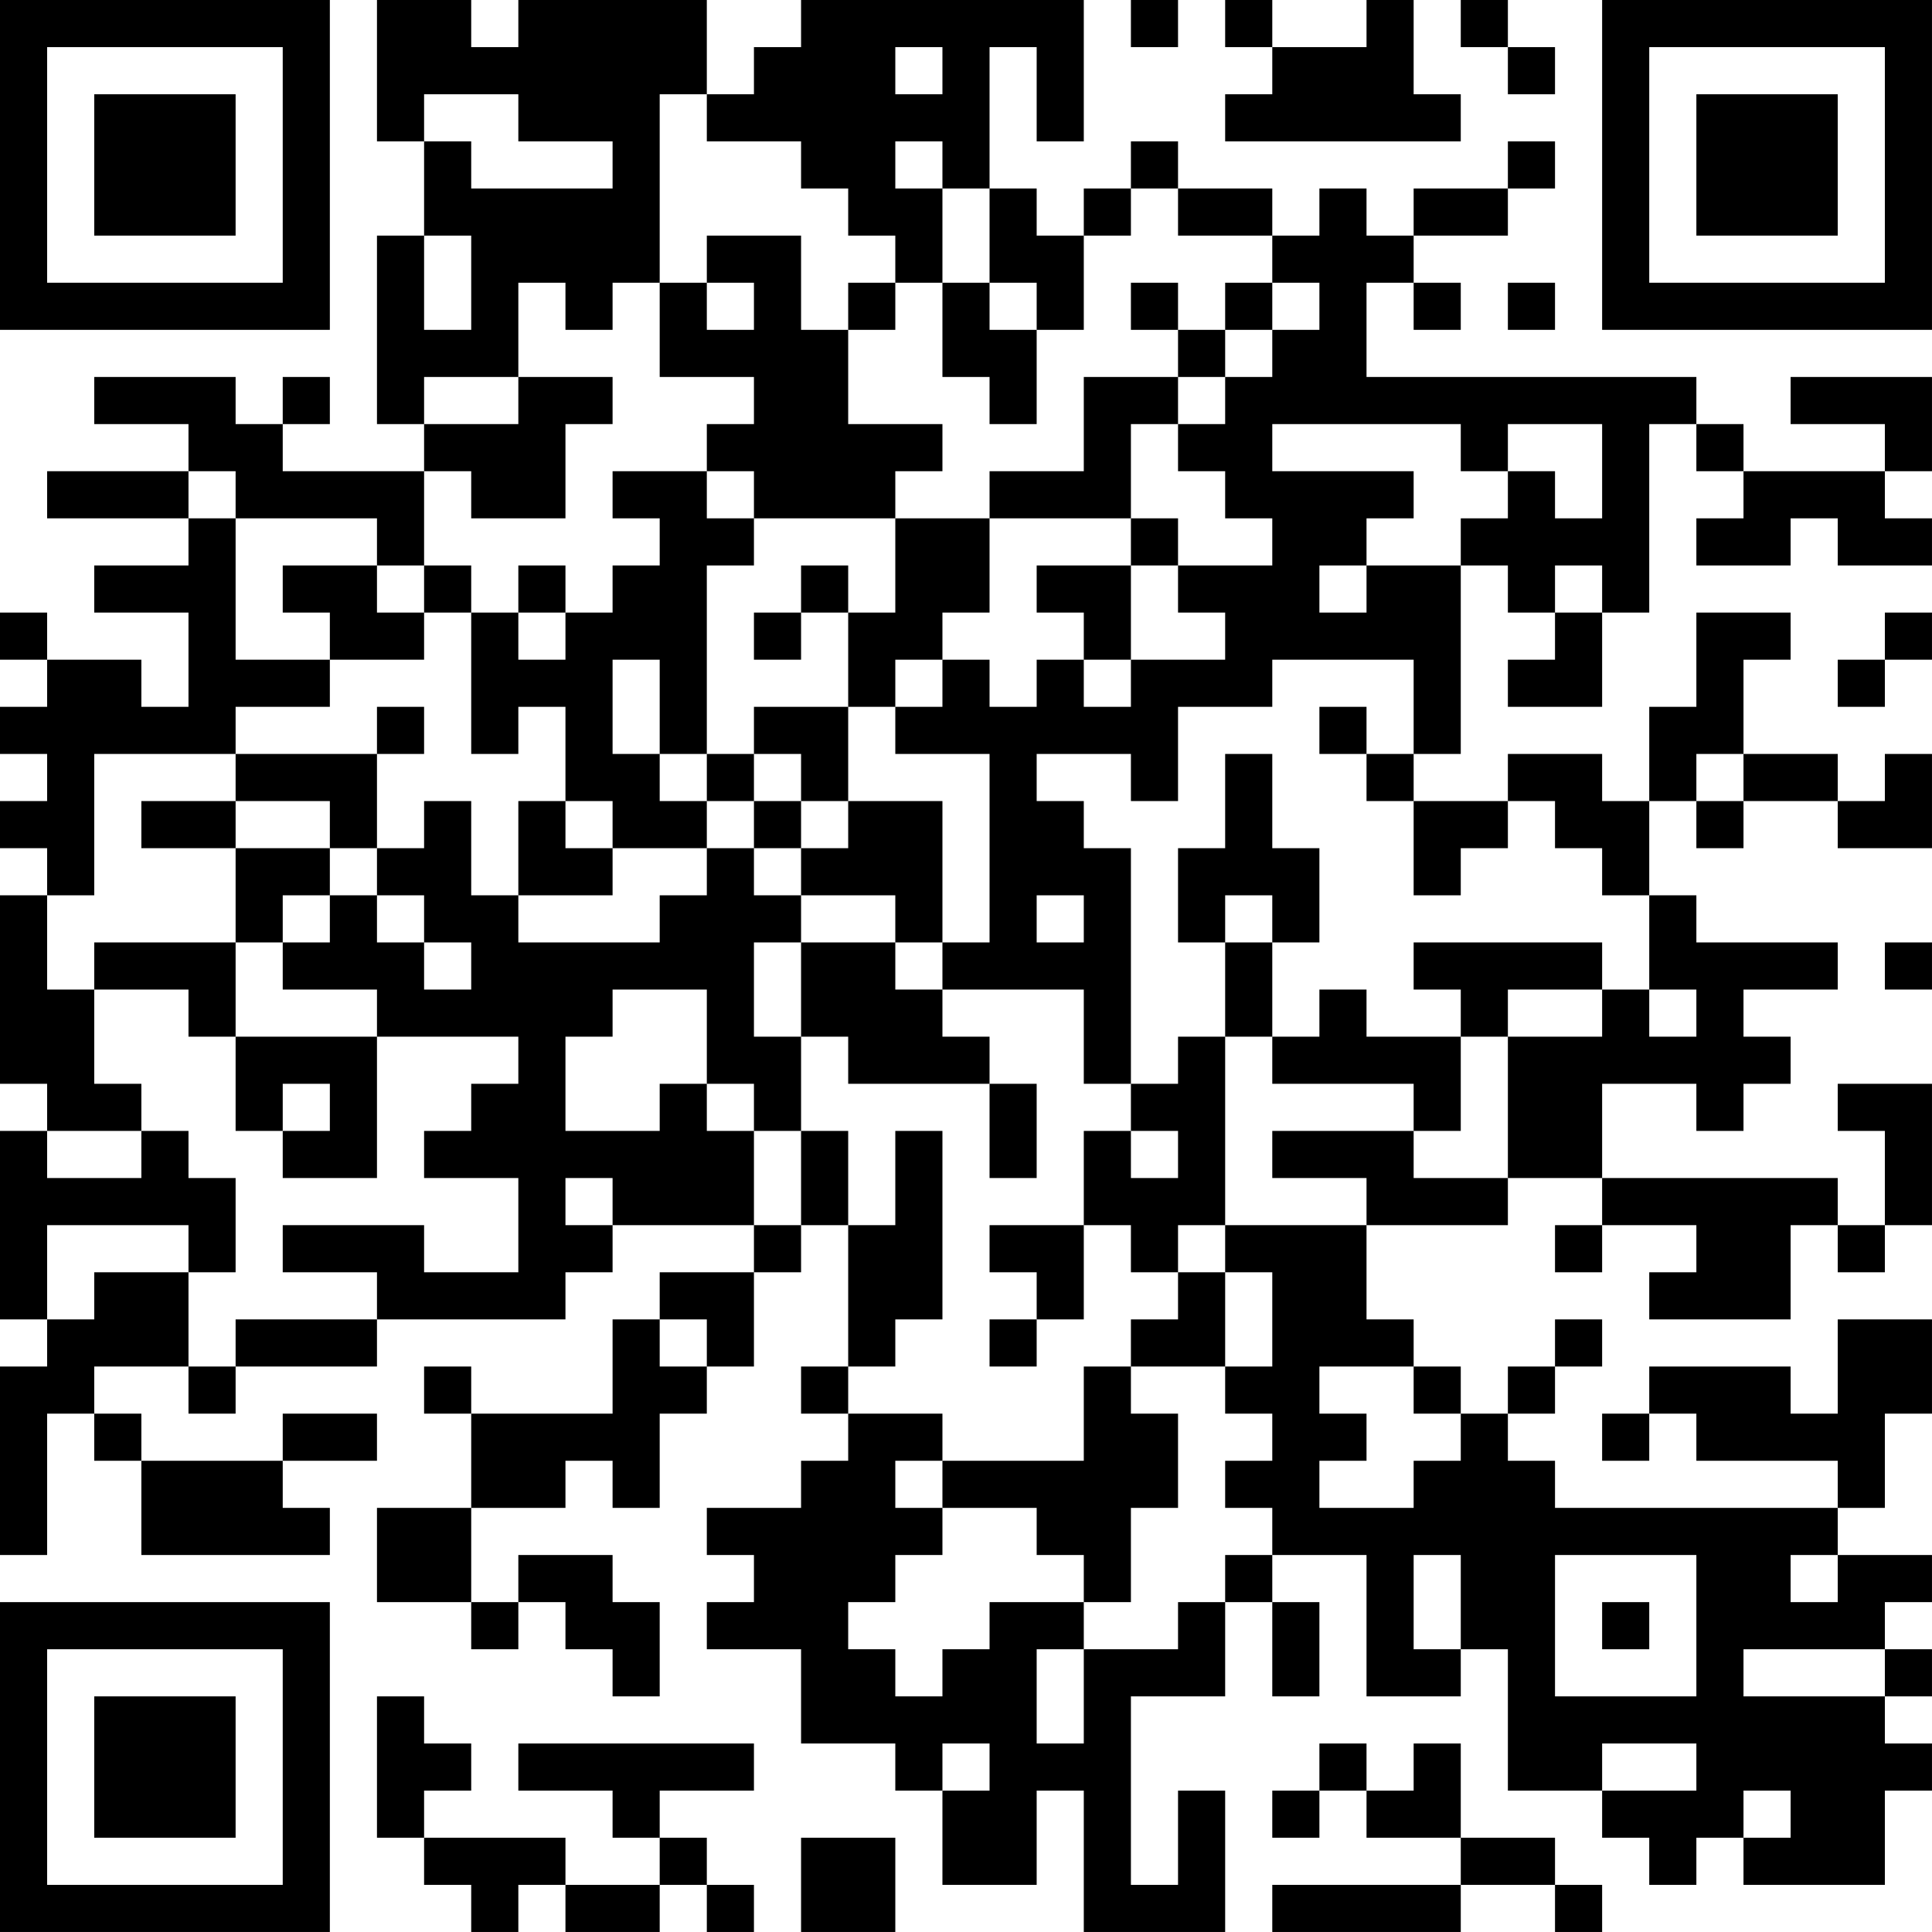 <?xml version="1.0" encoding="UTF-8"?>
<svg xmlns="http://www.w3.org/2000/svg" version="1.1" width="200" height="200" viewBox="0 0 200 200"><rect x="0" y="0" width="200" height="200" fill="#ffffff"/><g transform="scale(4.878)"><g transform="translate(0,0)"><path fill-rule="evenodd" d="M8 0L8 3L9 3L9 5L8 5L8 9L9 9L9 10L6 10L6 9L7 9L7 8L6 8L6 9L5 9L5 8L2 8L2 9L4 9L4 10L1 10L1 11L4 11L4 12L2 12L2 13L4 13L4 15L3 15L3 14L1 14L1 13L0 13L0 14L1 14L1 15L0 15L0 16L1 16L1 17L0 17L0 18L1 18L1 19L0 19L0 23L1 23L1 24L0 24L0 28L1 28L1 29L0 29L0 33L1 33L1 30L2 30L2 31L3 31L3 33L7 33L7 32L6 32L6 31L8 31L8 30L6 30L6 31L3 31L3 30L2 30L2 29L4 29L4 30L5 30L5 29L8 29L8 28L12 28L12 27L13 27L13 26L16 26L16 27L14 27L14 28L13 28L13 30L10 30L10 29L9 29L9 30L10 30L10 32L8 32L8 34L10 34L10 35L11 35L11 34L12 34L12 35L13 35L13 36L14 36L14 34L13 34L13 33L11 33L11 34L10 34L10 32L12 32L12 31L13 31L13 32L14 32L14 30L15 30L15 29L16 29L16 27L17 27L17 26L18 26L18 29L17 29L17 30L18 30L18 31L17 31L17 32L15 32L15 33L16 33L16 34L15 34L15 35L17 35L17 37L19 37L19 38L20 38L20 40L22 40L22 38L23 38L23 41L26 41L26 38L25 38L25 40L24 40L24 36L26 36L26 34L27 34L27 36L28 36L28 34L27 34L27 33L29 33L29 36L31 36L31 35L32 35L32 38L34 38L34 39L35 39L35 40L36 40L36 39L37 39L37 40L40 40L40 38L41 38L41 37L40 37L40 36L41 36L41 35L40 35L40 34L41 34L41 33L39 33L39 32L40 32L40 30L41 30L41 28L39 28L39 30L38 30L38 29L35 29L35 30L34 30L34 31L35 31L35 30L36 30L36 31L39 31L39 32L33 32L33 31L32 31L32 30L33 30L33 29L34 29L34 28L33 28L33 29L32 29L32 30L31 30L31 29L30 29L30 28L29 28L29 26L32 26L32 25L34 25L34 26L33 26L33 27L34 27L34 26L36 26L36 27L35 27L35 28L38 28L38 26L39 26L39 27L40 27L40 26L41 26L41 23L39 23L39 24L40 24L40 26L39 26L39 25L34 25L34 23L36 23L36 24L37 24L37 23L38 23L38 22L37 22L37 21L39 21L39 20L36 20L36 19L35 19L35 17L36 17L36 18L37 18L37 17L39 17L39 18L41 18L41 16L40 16L40 17L39 17L39 16L37 16L37 14L38 14L38 13L36 13L36 15L35 15L35 17L34 17L34 16L32 16L32 17L30 17L30 16L31 16L31 12L32 12L32 13L33 13L33 14L32 14L32 15L34 15L34 13L35 13L35 9L36 9L36 10L37 10L37 11L36 11L36 12L38 12L38 11L39 11L39 12L41 12L41 11L40 11L40 10L41 10L41 8L38 8L38 9L40 9L40 10L37 10L37 9L36 9L36 8L29 8L29 6L30 6L30 7L31 7L31 6L30 6L30 5L32 5L32 4L33 4L33 3L32 3L32 4L30 4L30 5L29 5L29 4L28 4L28 5L27 5L27 4L25 4L25 3L24 3L24 4L23 4L23 5L22 5L22 4L21 4L21 1L22 1L22 3L23 3L23 0L17 0L17 1L16 1L16 2L15 2L15 0L11 0L11 1L10 1L10 0ZM24 0L24 1L25 1L25 0ZM26 0L26 1L27 1L27 2L26 2L26 3L31 3L31 2L30 2L30 0L29 0L29 1L27 1L27 0ZM31 0L31 1L32 1L32 2L33 2L33 1L32 1L32 0ZM19 1L19 2L20 2L20 1ZM9 2L9 3L10 3L10 4L13 4L13 3L11 3L11 2ZM14 2L14 6L13 6L13 7L12 7L12 6L11 6L11 8L9 8L9 9L11 9L11 8L13 8L13 9L12 9L12 11L10 11L10 10L9 10L9 12L8 12L8 11L5 11L5 10L4 10L4 11L5 11L5 14L7 14L7 15L5 15L5 16L2 16L2 19L1 19L1 21L2 21L2 23L3 23L3 24L1 24L1 25L3 25L3 24L4 24L4 25L5 25L5 27L4 27L4 26L1 26L1 28L2 28L2 27L4 27L4 29L5 29L5 28L8 28L8 27L6 27L6 26L9 26L9 27L11 27L11 25L9 25L9 24L10 24L10 23L11 23L11 22L8 22L8 21L6 21L6 20L7 20L7 19L8 19L8 20L9 20L9 21L10 21L10 20L9 20L9 19L8 19L8 18L9 18L9 17L10 17L10 19L11 19L11 20L14 20L14 19L15 19L15 18L16 18L16 19L17 19L17 20L16 20L16 22L17 22L17 24L16 24L16 23L15 23L15 21L13 21L13 22L12 22L12 24L14 24L14 23L15 23L15 24L16 24L16 26L17 26L17 24L18 24L18 26L19 26L19 24L20 24L20 28L19 28L19 29L18 29L18 30L20 30L20 31L19 31L19 32L20 32L20 33L19 33L19 34L18 34L18 35L19 35L19 36L20 36L20 35L21 35L21 34L23 34L23 35L22 35L22 37L23 37L23 35L25 35L25 34L26 34L26 33L27 33L27 32L26 32L26 31L27 31L27 30L26 30L26 29L27 29L27 27L26 27L26 26L29 26L29 25L27 25L27 24L30 24L30 25L32 25L32 22L34 22L34 21L35 21L35 22L36 22L36 21L35 21L35 19L34 19L34 18L33 18L33 17L32 17L32 18L31 18L31 19L30 19L30 17L29 17L29 16L30 16L30 14L27 14L27 15L25 15L25 17L24 17L24 16L22 16L22 17L23 17L23 18L24 18L24 23L23 23L23 21L20 21L20 20L21 20L21 16L19 16L19 15L20 15L20 14L21 14L21 15L22 15L22 14L23 14L23 15L24 15L24 14L26 14L26 13L25 13L25 12L27 12L27 11L26 11L26 10L25 10L25 9L26 9L26 8L27 8L27 7L28 7L28 6L27 6L27 5L25 5L25 4L24 4L24 5L23 5L23 7L22 7L22 6L21 6L21 4L20 4L20 3L19 3L19 4L20 4L20 6L19 6L19 5L18 5L18 4L17 4L17 3L15 3L15 2ZM9 5L9 7L10 7L10 5ZM15 5L15 6L14 6L14 8L16 8L16 9L15 9L15 10L13 10L13 11L14 11L14 12L13 12L13 13L12 13L12 12L11 12L11 13L10 13L10 12L9 12L9 13L8 13L8 12L6 12L6 13L7 13L7 14L9 14L9 13L10 13L10 16L11 16L11 15L12 15L12 17L11 17L11 19L13 19L13 18L15 18L15 17L16 17L16 18L17 18L17 19L19 19L19 20L17 20L17 22L18 22L18 23L21 23L21 25L22 25L22 23L21 23L21 22L20 22L20 21L19 21L19 20L20 20L20 17L18 17L18 15L19 15L19 14L20 14L20 13L21 13L21 11L24 11L24 12L22 12L22 13L23 13L23 14L24 14L24 12L25 12L25 11L24 11L24 9L25 9L25 8L26 8L26 7L27 7L27 6L26 6L26 7L25 7L25 6L24 6L24 7L25 7L25 8L23 8L23 10L21 10L21 11L19 11L19 10L20 10L20 9L18 9L18 7L19 7L19 6L18 6L18 7L17 7L17 5ZM15 6L15 7L16 7L16 6ZM20 6L20 8L21 8L21 9L22 9L22 7L21 7L21 6ZM32 6L32 7L33 7L33 6ZM27 9L27 10L30 10L30 11L29 11L29 12L28 12L28 13L29 13L29 12L31 12L31 11L32 11L32 10L33 10L33 11L34 11L34 9L32 9L32 10L31 10L31 9ZM15 10L15 11L16 11L16 12L15 12L15 16L14 16L14 14L13 14L13 16L14 16L14 17L15 17L15 16L16 16L16 17L17 17L17 18L18 18L18 17L17 17L17 16L16 16L16 15L18 15L18 13L19 13L19 11L16 11L16 10ZM17 12L17 13L16 13L16 14L17 14L17 13L18 13L18 12ZM33 12L33 13L34 13L34 12ZM11 13L11 14L12 14L12 13ZM40 13L40 14L39 14L39 15L40 15L40 14L41 14L41 13ZM8 15L8 16L5 16L5 17L3 17L3 18L5 18L5 20L2 20L2 21L4 21L4 22L5 22L5 24L6 24L6 25L8 25L8 22L5 22L5 20L6 20L6 19L7 19L7 18L8 18L8 16L9 16L9 15ZM28 15L28 16L29 16L29 15ZM26 16L26 18L25 18L25 20L26 20L26 22L25 22L25 23L24 23L24 24L23 24L23 26L21 26L21 27L22 27L22 28L21 28L21 29L22 29L22 28L23 28L23 26L24 26L24 27L25 27L25 28L24 28L24 29L23 29L23 31L20 31L20 32L22 32L22 33L23 33L23 34L24 34L24 32L25 32L25 30L24 30L24 29L26 29L26 27L25 27L25 26L26 26L26 22L27 22L27 23L30 23L30 24L31 24L31 22L32 22L32 21L34 21L34 20L30 20L30 21L31 21L31 22L29 22L29 21L28 21L28 22L27 22L27 20L28 20L28 18L27 18L27 16ZM36 16L36 17L37 17L37 16ZM5 17L5 18L7 18L7 17ZM12 17L12 18L13 18L13 17ZM22 19L22 20L23 20L23 19ZM26 19L26 20L27 20L27 19ZM40 20L40 21L41 21L41 20ZM6 23L6 24L7 24L7 23ZM24 24L24 25L25 25L25 24ZM12 25L12 26L13 26L13 25ZM14 28L14 29L15 29L15 28ZM28 29L28 30L29 30L29 31L28 31L28 32L30 32L30 31L31 31L31 30L30 30L30 29ZM30 33L30 35L31 35L31 33ZM33 33L33 36L36 36L36 33ZM38 33L38 34L39 34L39 33ZM34 34L34 35L35 35L35 34ZM37 35L37 36L40 36L40 35ZM8 36L8 39L9 39L9 40L10 40L10 41L11 41L11 40L12 40L12 41L14 41L14 40L15 40L15 41L16 41L16 40L15 40L15 39L14 39L14 38L16 38L16 37L11 37L11 38L13 38L13 39L14 39L14 40L12 40L12 39L9 39L9 38L10 38L10 37L9 37L9 36ZM20 37L20 38L21 38L21 37ZM28 37L28 38L27 38L27 39L28 39L28 38L29 38L29 39L31 39L31 40L27 40L27 41L31 41L31 40L33 40L33 41L34 41L34 40L33 40L33 39L31 39L31 37L30 37L30 38L29 38L29 37ZM34 37L34 38L36 38L36 37ZM37 38L37 39L38 39L38 38ZM17 39L17 41L19 41L19 39ZM0 0L0 7L7 7L7 0ZM1 1L1 6L6 6L6 1ZM2 2L2 5L5 5L5 2ZM34 0L34 7L41 7L41 0ZM35 1L35 6L40 6L40 1ZM36 2L36 5L39 5L39 2ZM0 34L0 41L7 41L7 34ZM1 35L1 40L6 40L6 35ZM2 36L2 39L5 39L5 36Z" fill="#000000"/></g></g></svg>

